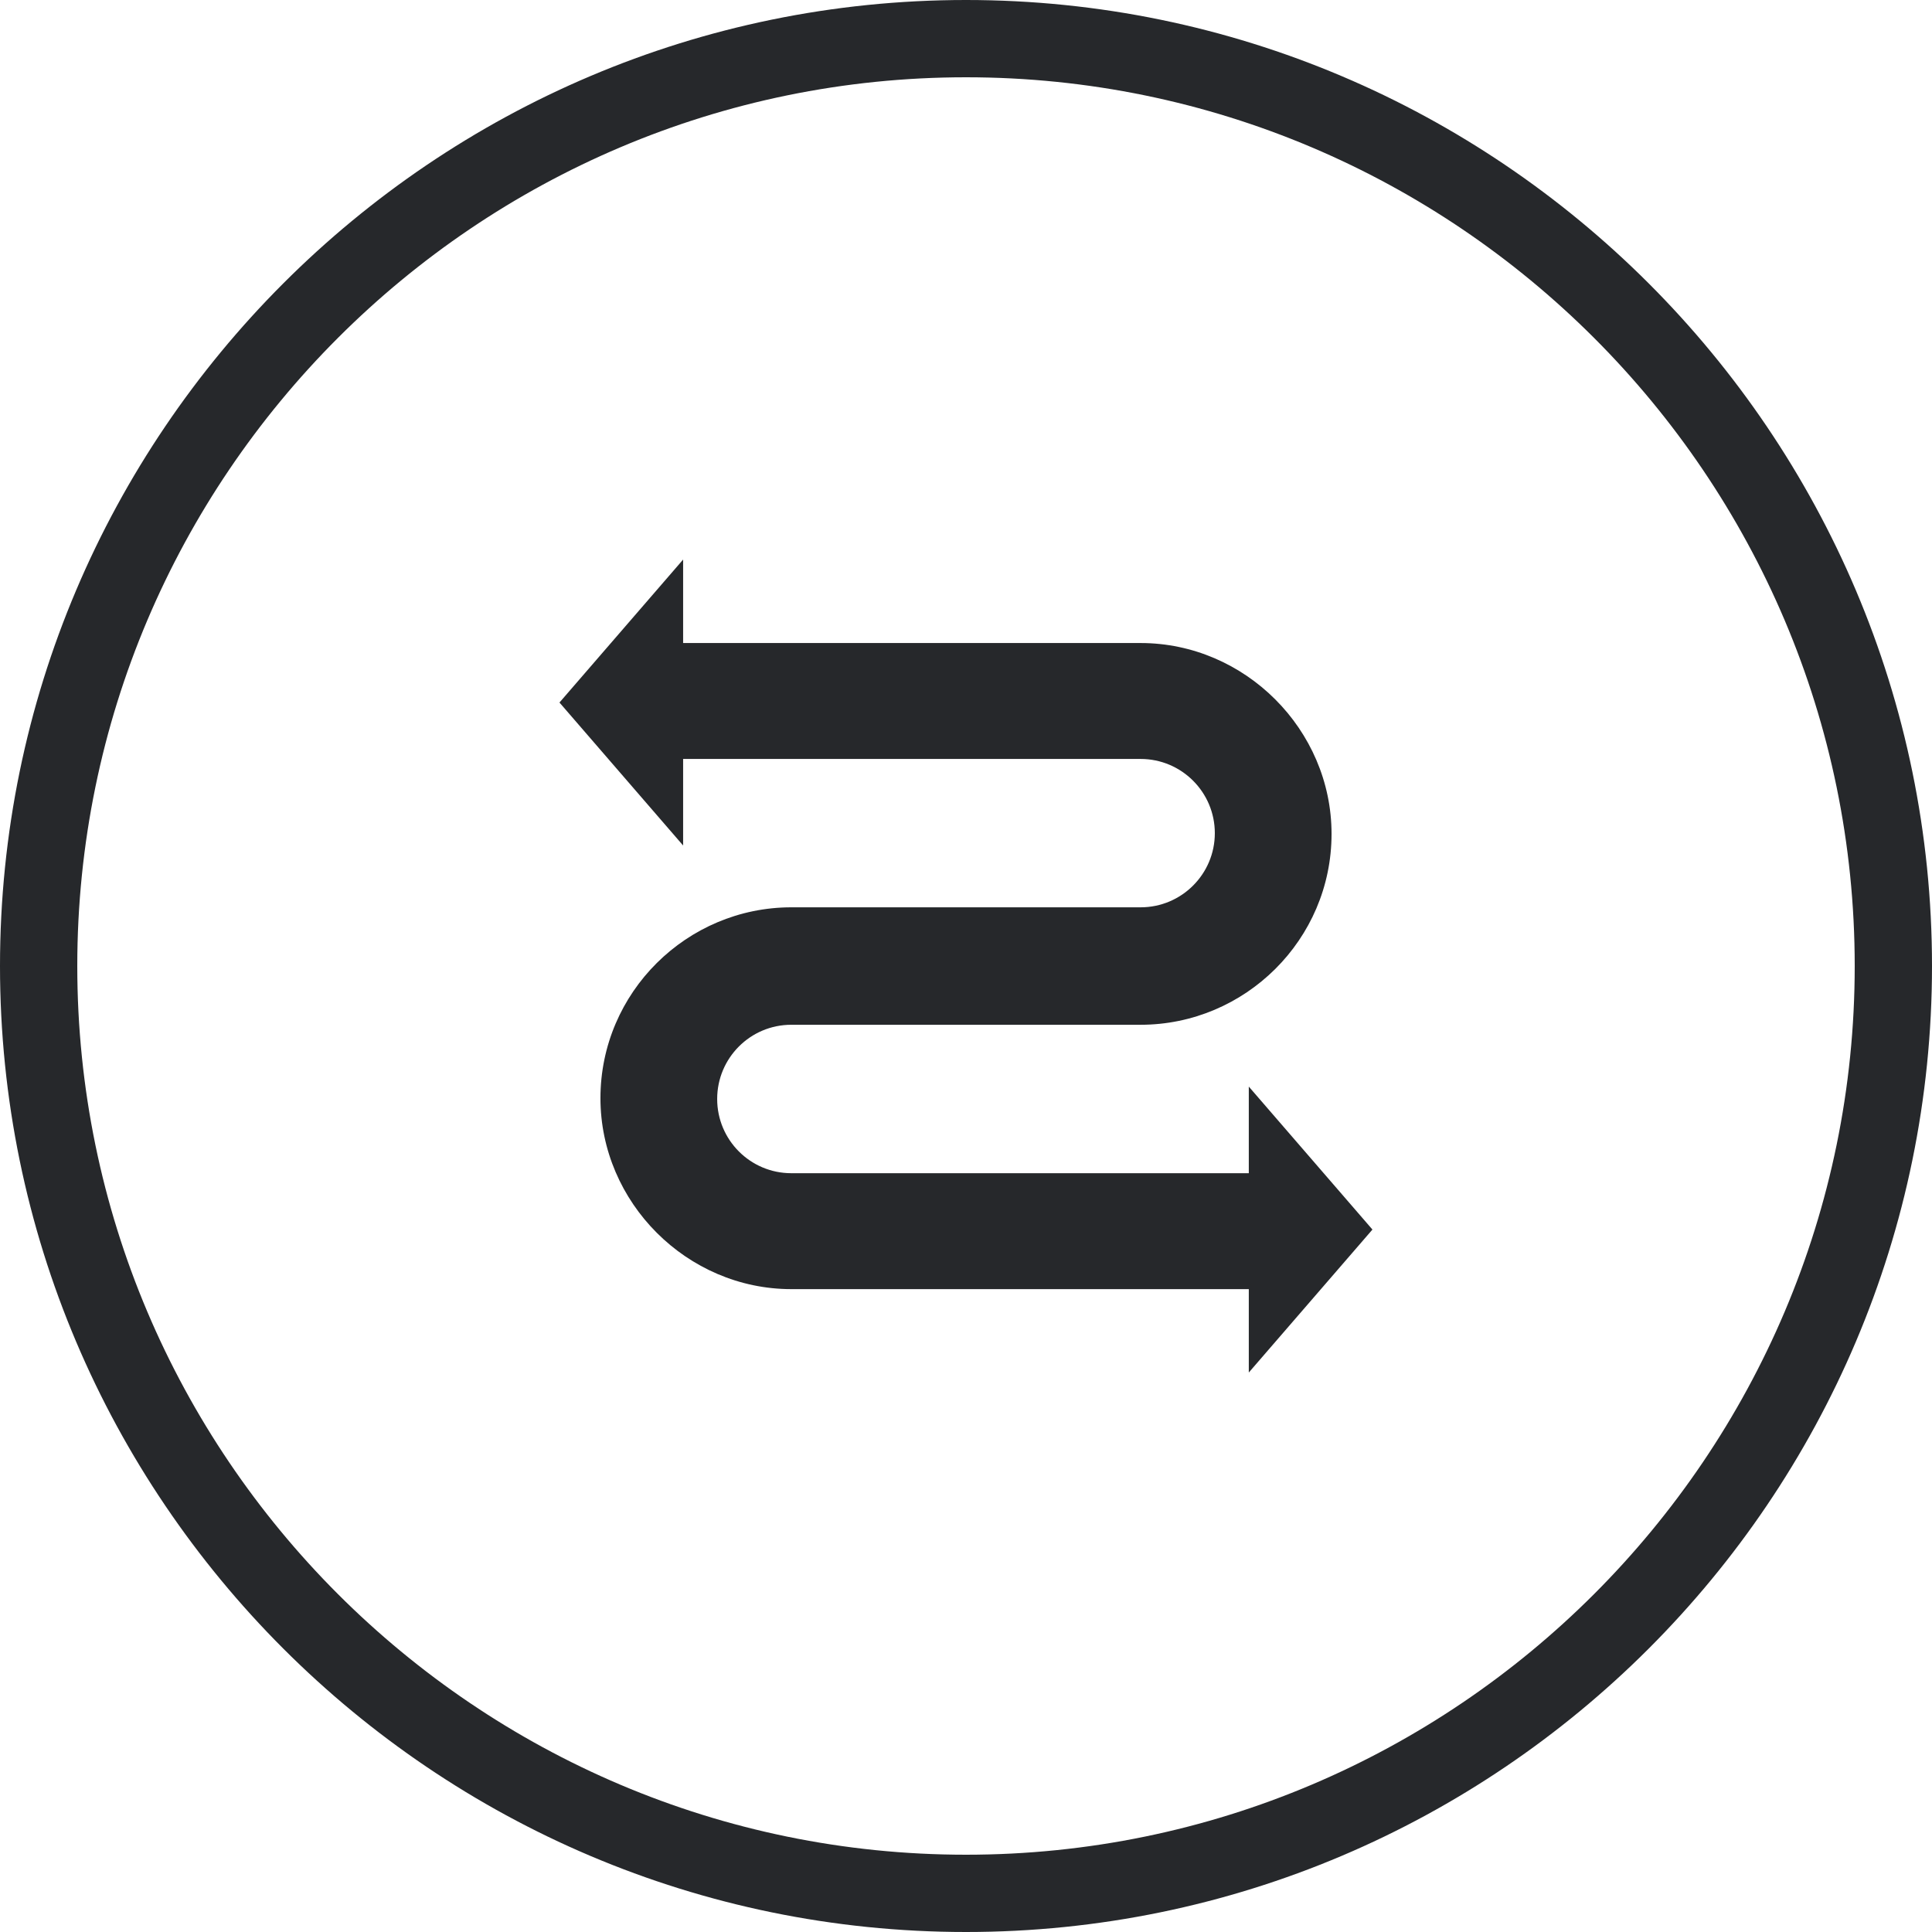 <svg width="24" height="24" viewBox="0 0 24 24" fill="none" xmlns="http://www.w3.org/2000/svg">
<path d="M12 24C5.386 24 0 18.614 0 12C0 5.386 5.386 0 12 0C18.614 0 24 5.386 24 12C24 18.614 18.614 24 12 24ZM12 0.96C5.914 0.96 0.96 5.914 0.96 12C0.96 18.086 5.914 23.04 12 23.04C18.086 23.04 23.04 18.086 23.04 12C23.04 5.914 18.086 0.96 12 0.96Z" fill="#26282B"/>
<path d="M8.486 9.428H14.169C14.678 9.428 15.091 9.841 15.091 10.35C15.091 10.858 14.678 11.271 14.169 11.271H13.008H10.992H9.83C8.534 11.271 7.459 12.327 7.459 13.642C7.459 14.938 8.534 16.014 9.83 16.014H15.513V17.05L17.049 15.274L15.513 13.498V14.574H9.83C9.321 14.574 8.909 14.161 8.909 13.652C8.909 13.143 9.321 12.73 9.83 12.73H10.992H13.008H14.169C15.465 12.73 16.541 11.674 16.541 10.359C16.541 9.063 15.465 7.988 14.169 7.988H8.486V6.951L6.95 8.727L8.486 10.503V9.428Z" fill="#26282B"/>
</svg>
